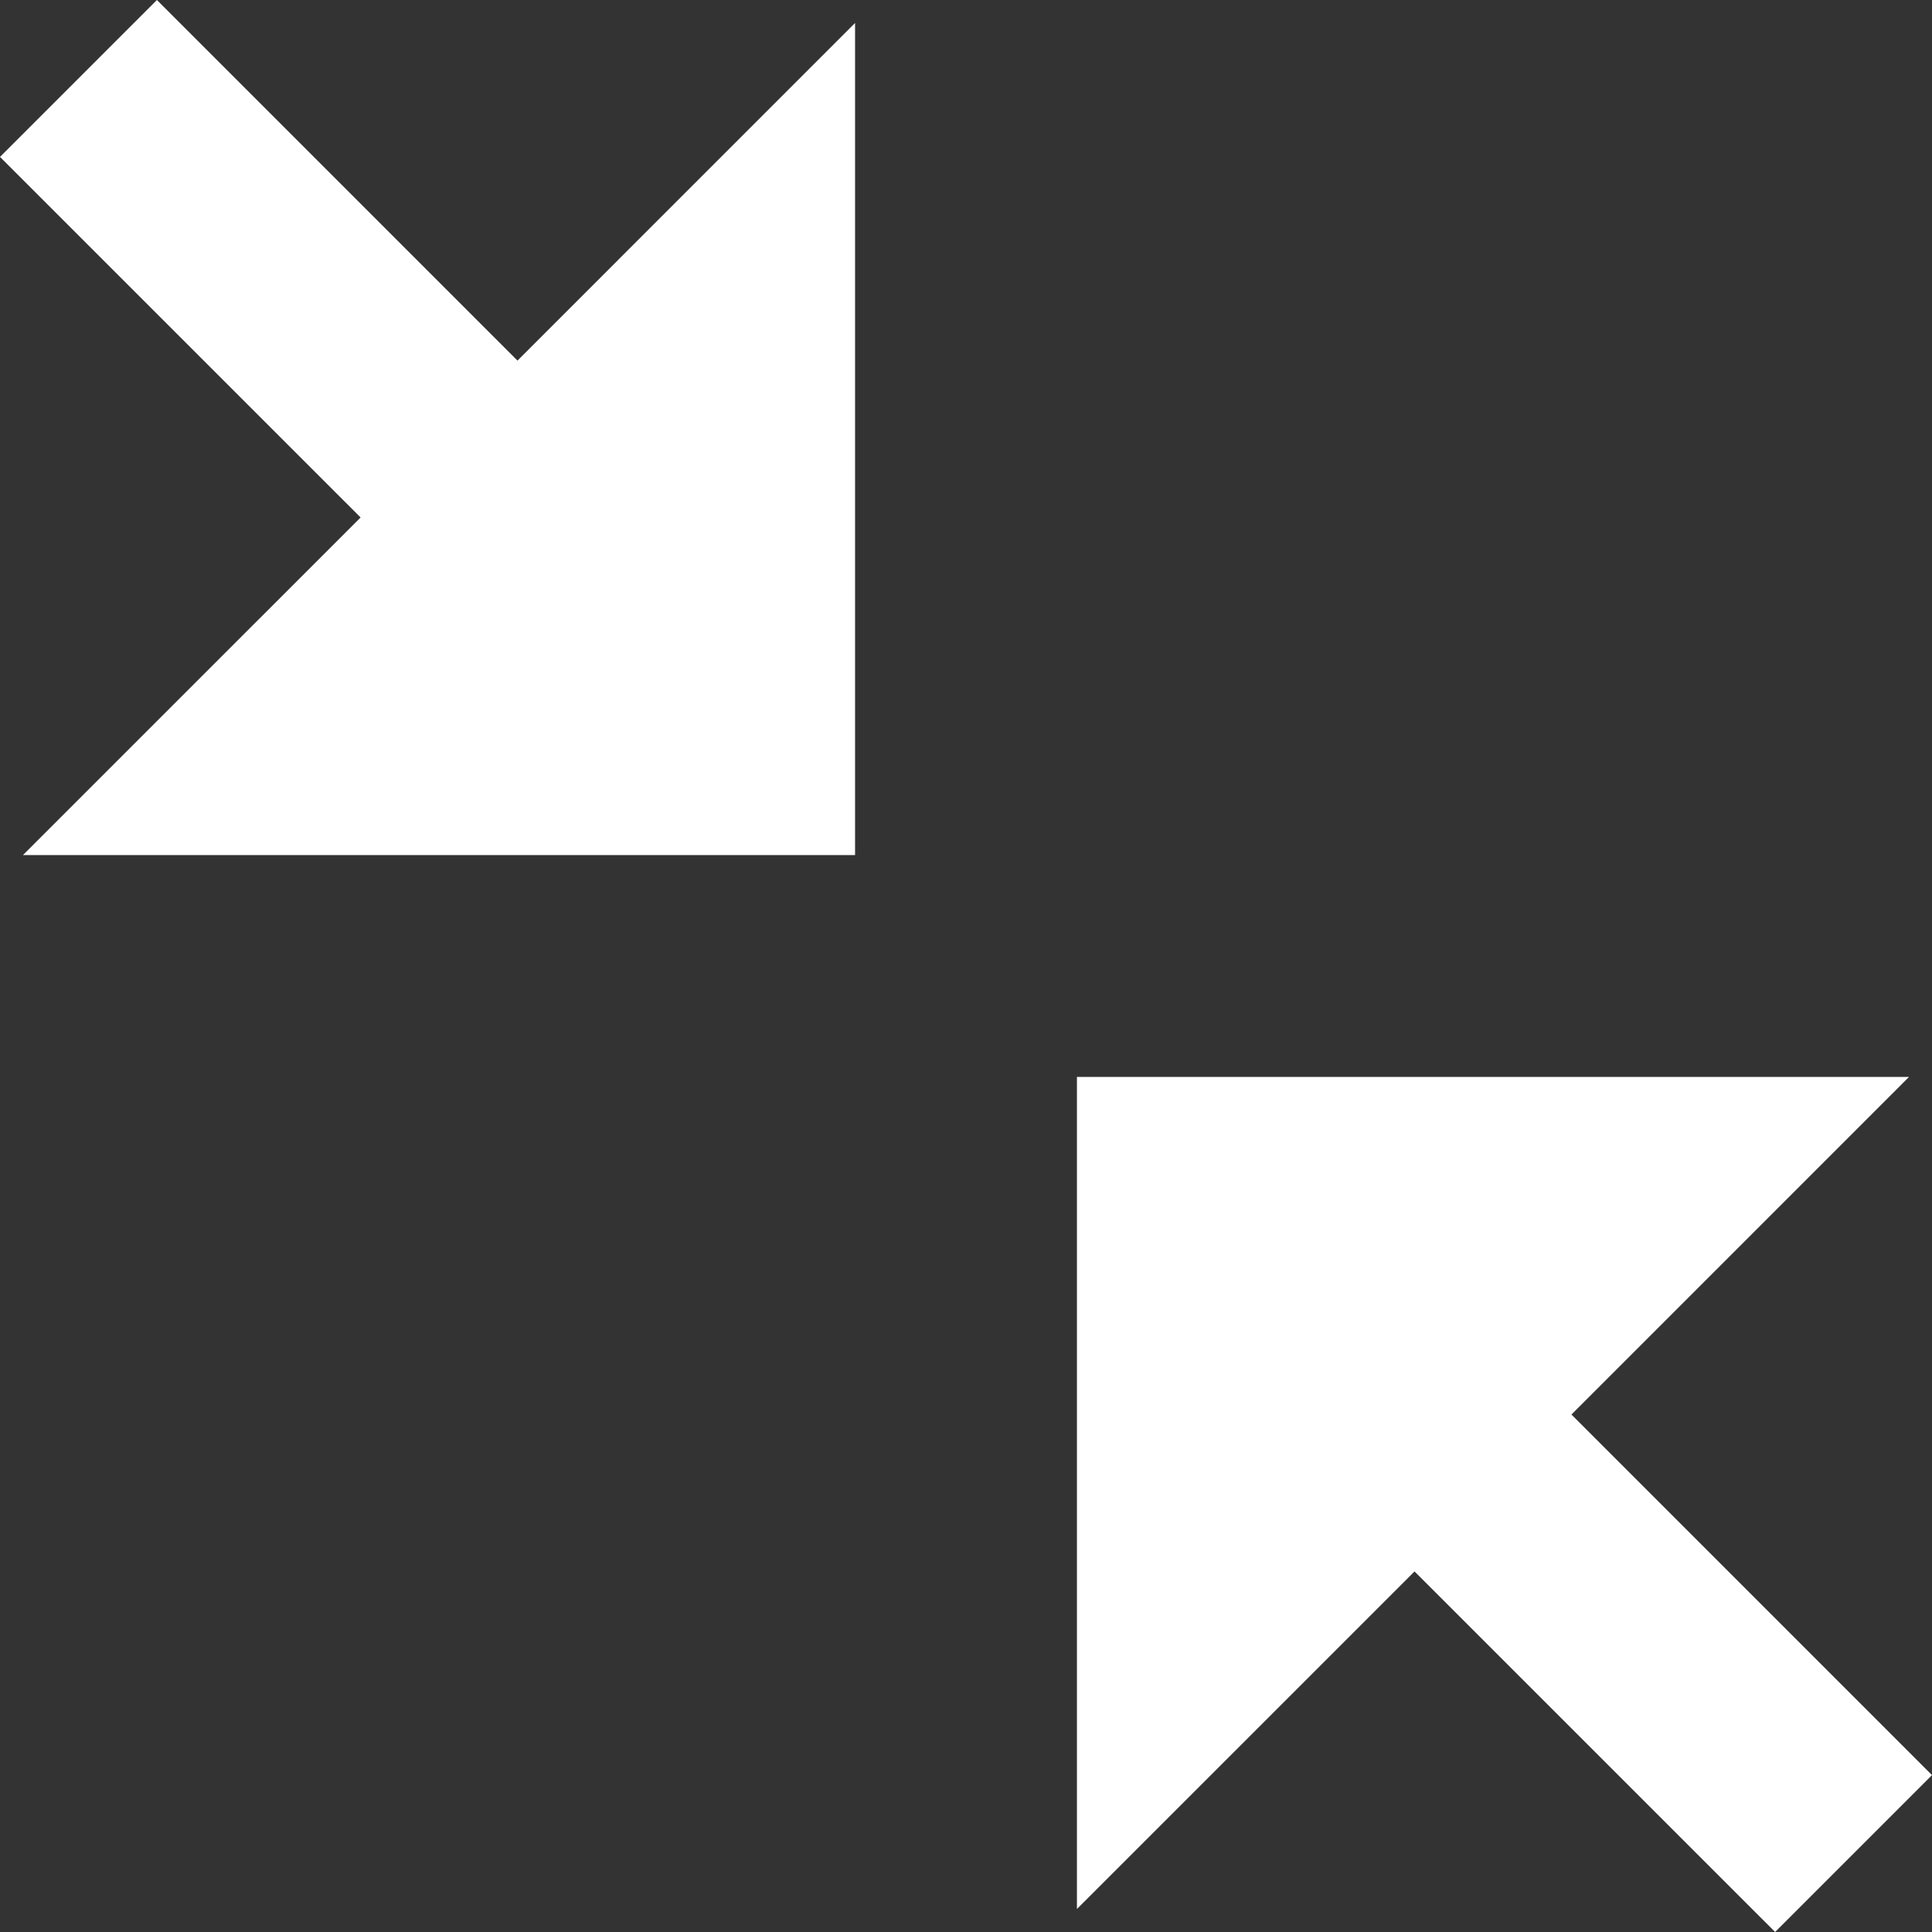 <svg xmlns="http://www.w3.org/2000/svg" xmlns:xlink="http://www.w3.org/1999/xlink" fill="none" version="1.1" width="50" height="50" viewBox="0 0 50 50"><rect x="0" y="0" width="50" height="50" fill="#333333" stroke="none"/><g><path d="M0.595,22.129L22.129,22.129L22.129,0.595L13.392,9.332L4.061,0L0,4.061L9.332,13.392L0.595,22.129ZM49.405,27.871L27.871,27.871L27.871,49.405L36.608,40.669L45.94,50L50,45.94L40.669,36.608L49.405,27.871Z" fill="#FFFFFF" fill-opacity="1" style="mix-blend-mode:passthrough"/></g></svg>